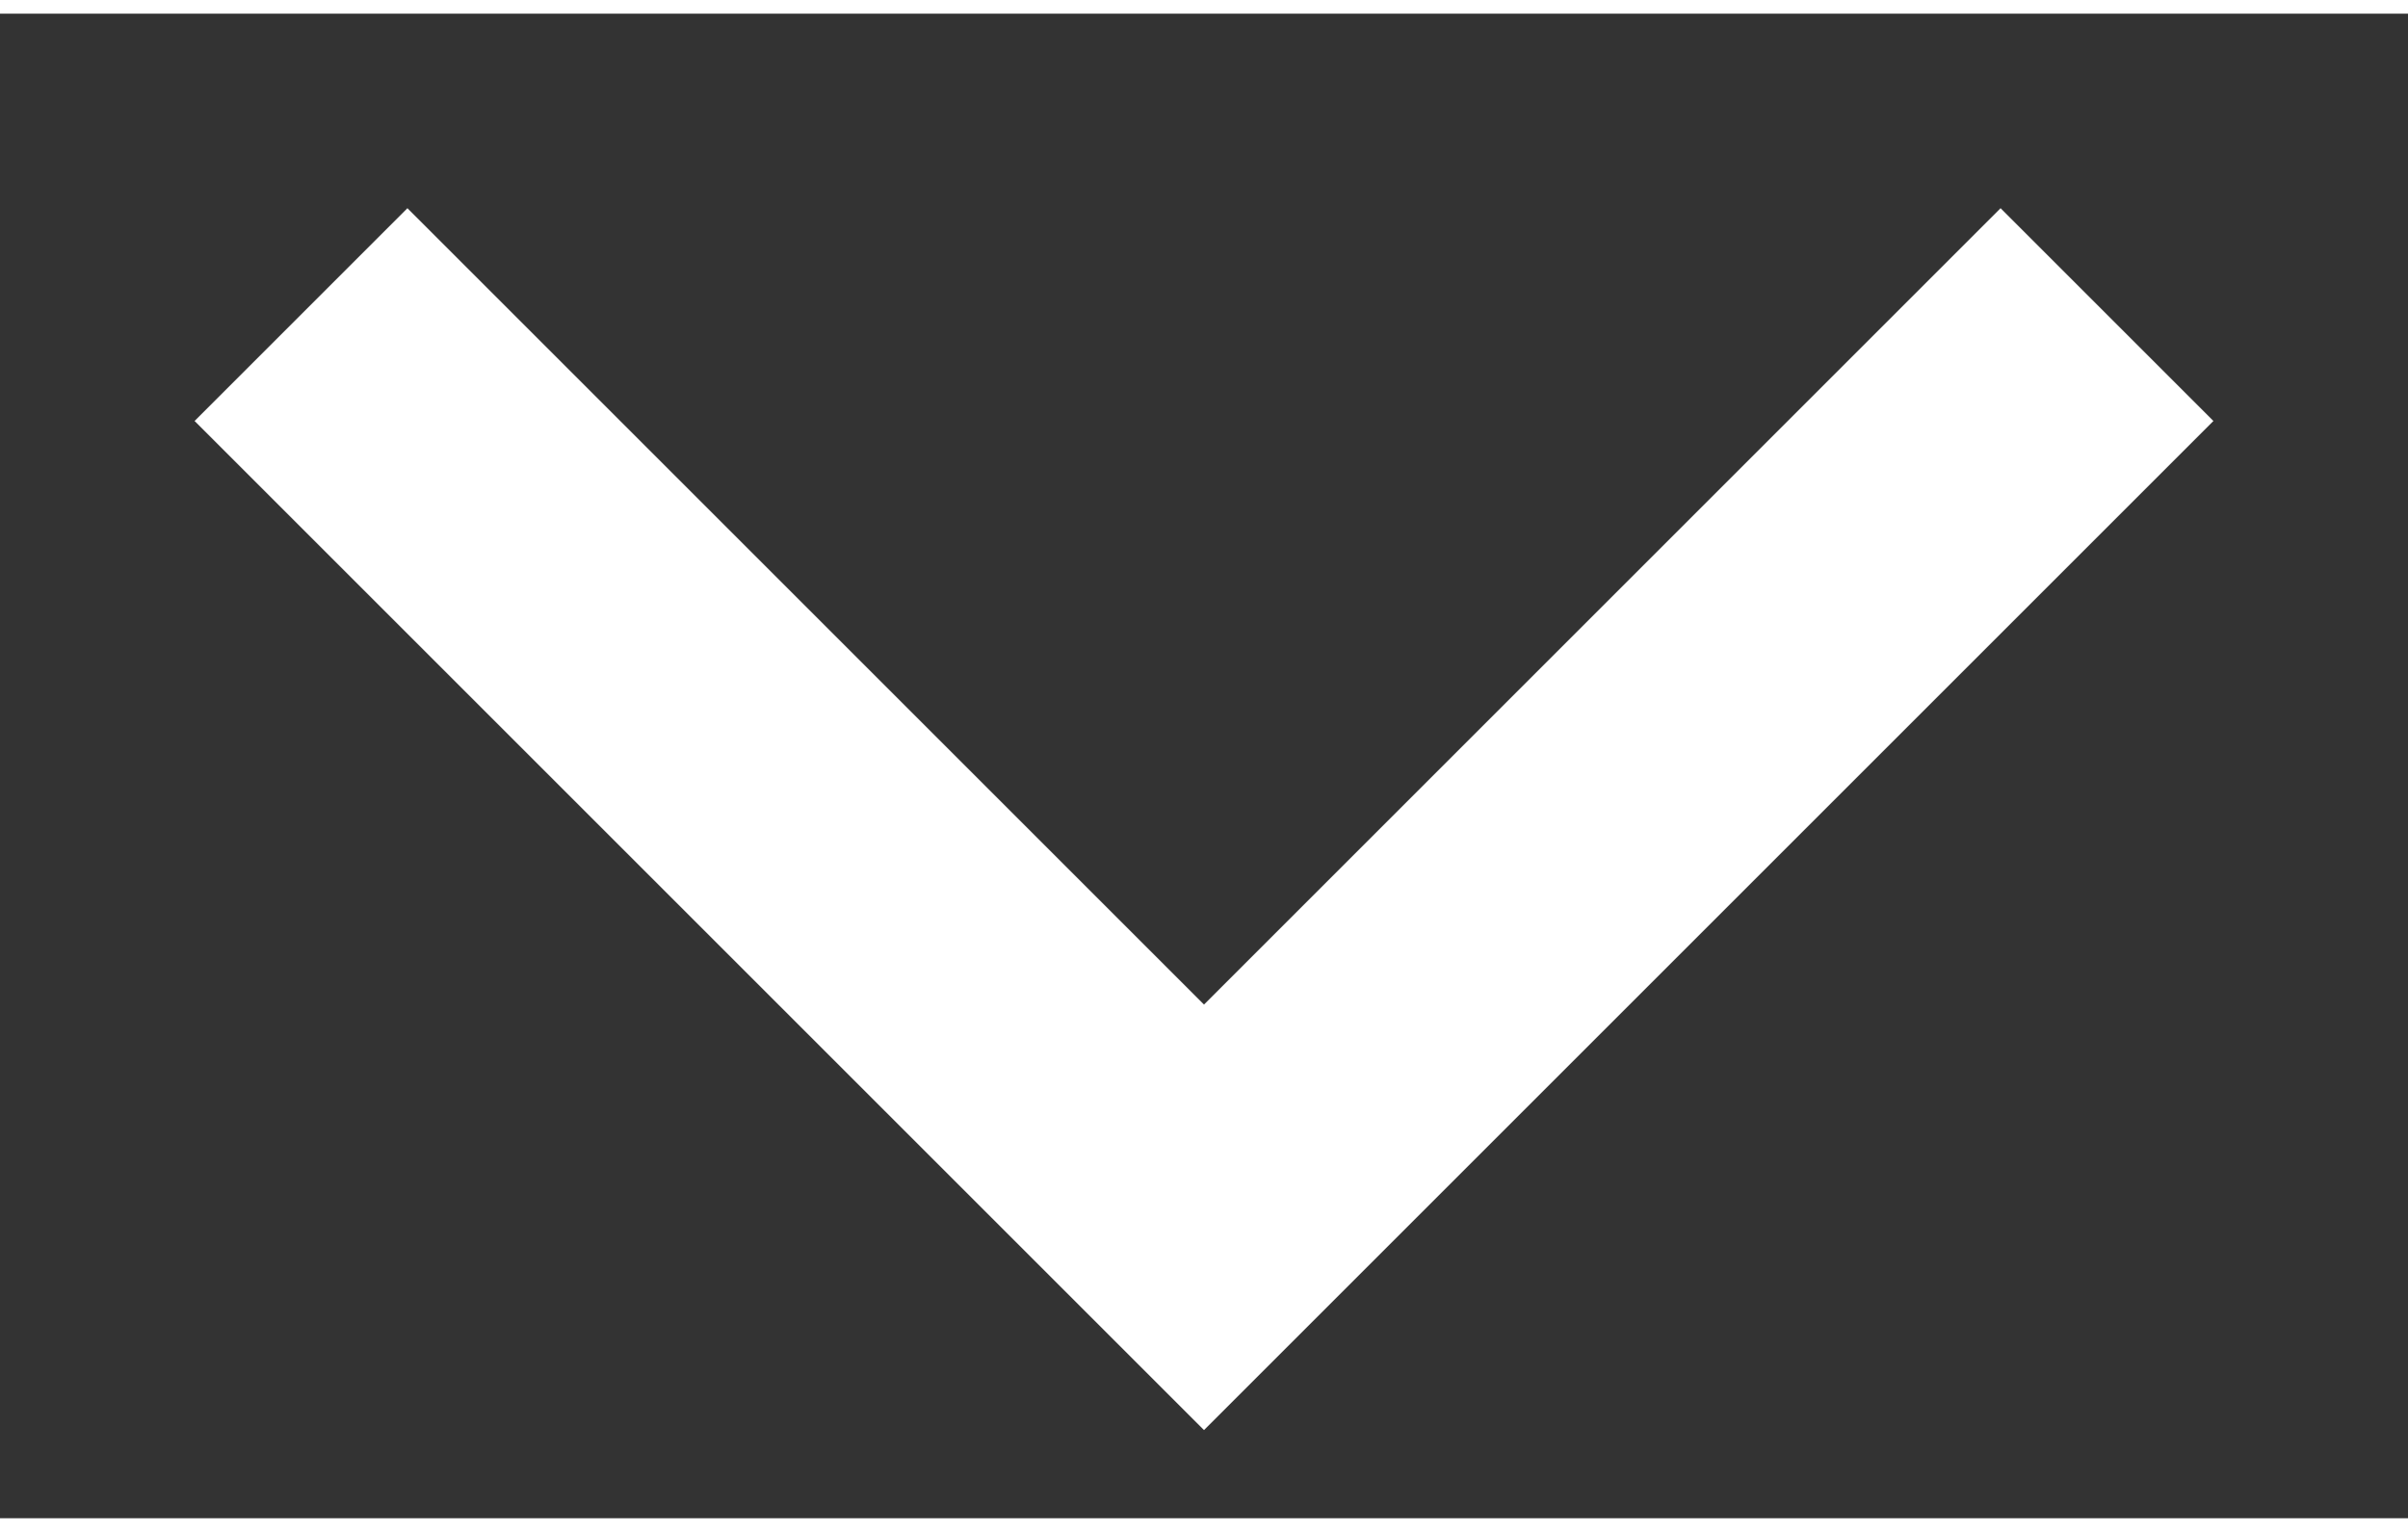 <svg width="11" height="7" viewBox="0 0 8 5" fill="none" xmlns="http://www.w3.org/2000/svg">
    <rect x="0" y="0" width="8" height="5" fill="#333333" stroke="none"/>
    <path d="M1 1L4 4L7 1" stroke="white"/>
</svg>
